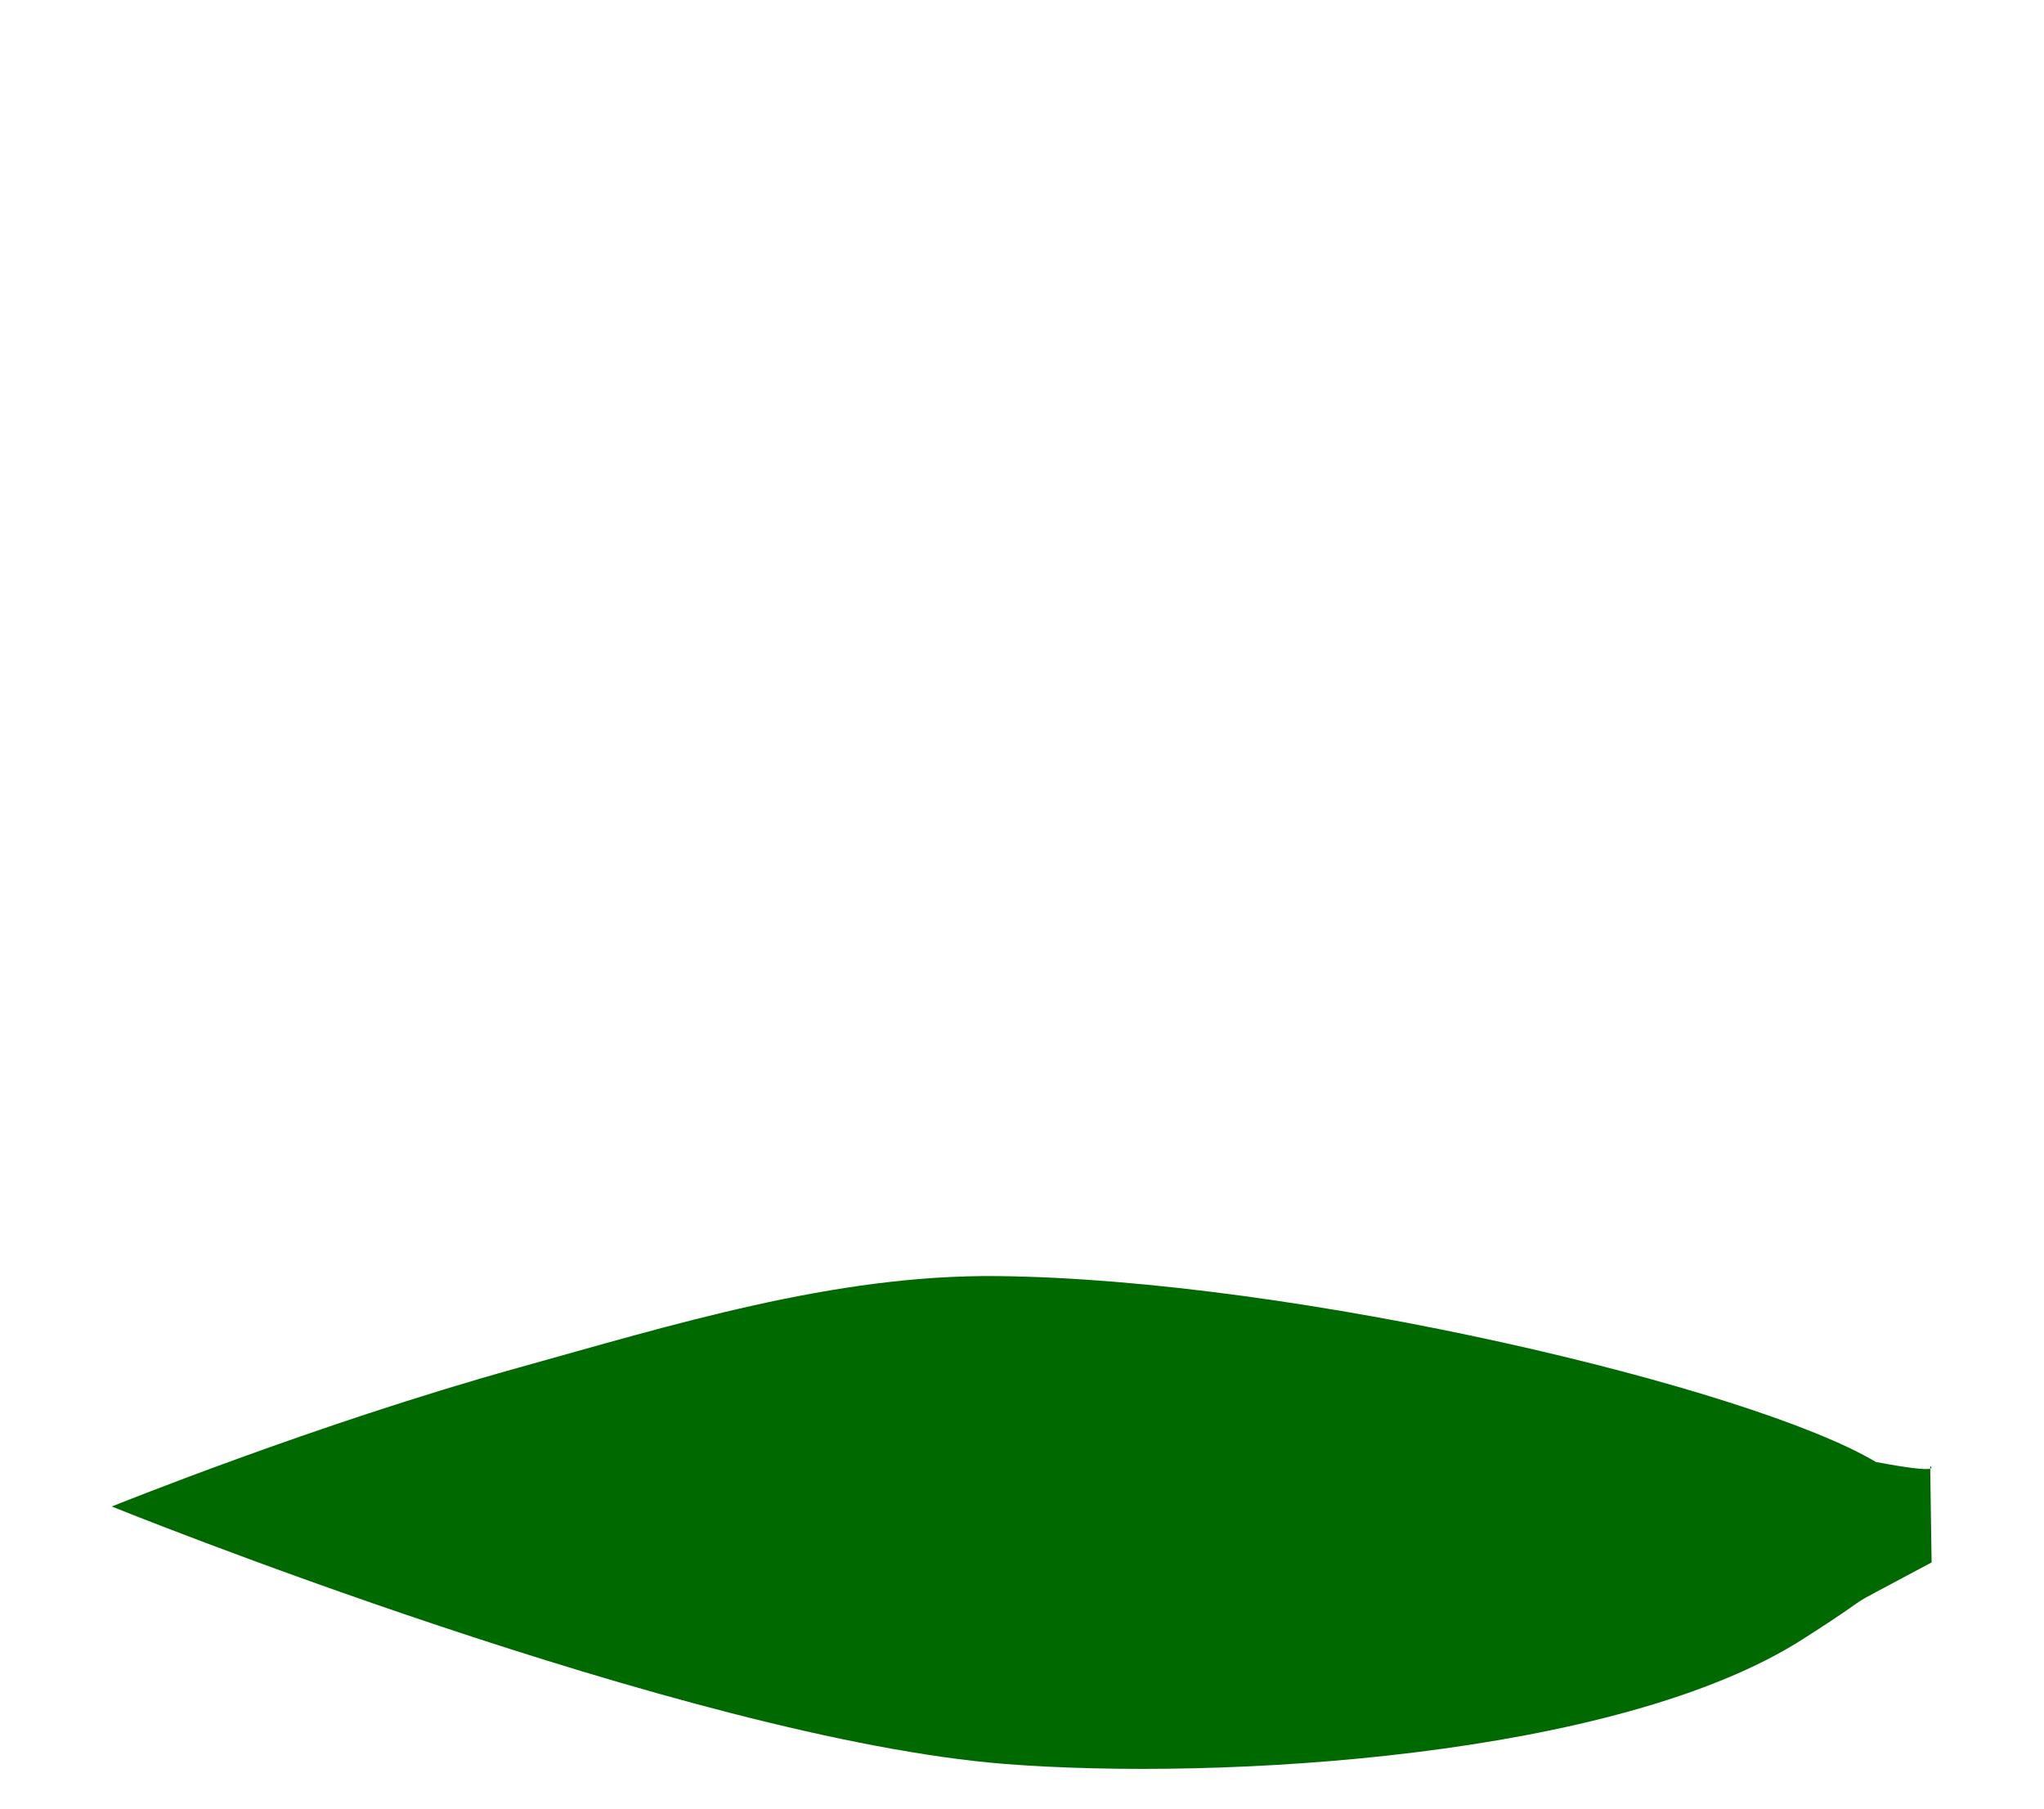 <?xml version="1.0" encoding="UTF-8" standalone="no"?>
<!-- Created with Inkscape (http://www.inkscape.org/) -->

<svg
   width="16.7mm"
   height="14.774mm"
   viewBox="0 0 16.7 14.774"
   version="1.1"
   id="svg2717"
   xmlns="http://www.w3.org/2000/svg"
   xmlns:svg="http://www.w3.org/2000/svg">
  <defs
     id="defs2714" />
  <g
     id="layer1"
     transform="translate(83.787,21.468)">
    <path
       id="rect1043"
       style="fill-opacity:0.245;fill-rule:evenodd;stroke:#065006;stroke-width:0.713"
       d="m -80.256,-9.099 h 10.748 v 0.048 h -10.748 z" />
    <g
       id="g1206-3"
       transform="matrix(0.827,1.072,1.072,-0.827,3.251,61.51)">
      <path
         style="fill:#006a00;fill-opacity:1;stroke:none;stroke-width:0.143px;stroke-linecap:butt;stroke-linejoin:miter;stroke-opacity:1"
         d="m -73.209,-9.993 c -0.127,-0.761 -0.05,-0.241 -0.108,-0.896 -0.116,-1.324 -1.471,-3.308 -2.344,-4.273 -1.293,-1.429 -4.523,-3.32 -4.523,-3.32 0,0 0.357,1.276 0.834,2.45 0.365,0.898 0.72,1.856 1.327,2.627 1.118,1.421 3.319,3.197 4.129,3.516 0.315,0.281 0.22,0.244 0.22,0.244 z"
         id="path959-6" />
    </g>
  </g>
</svg>
